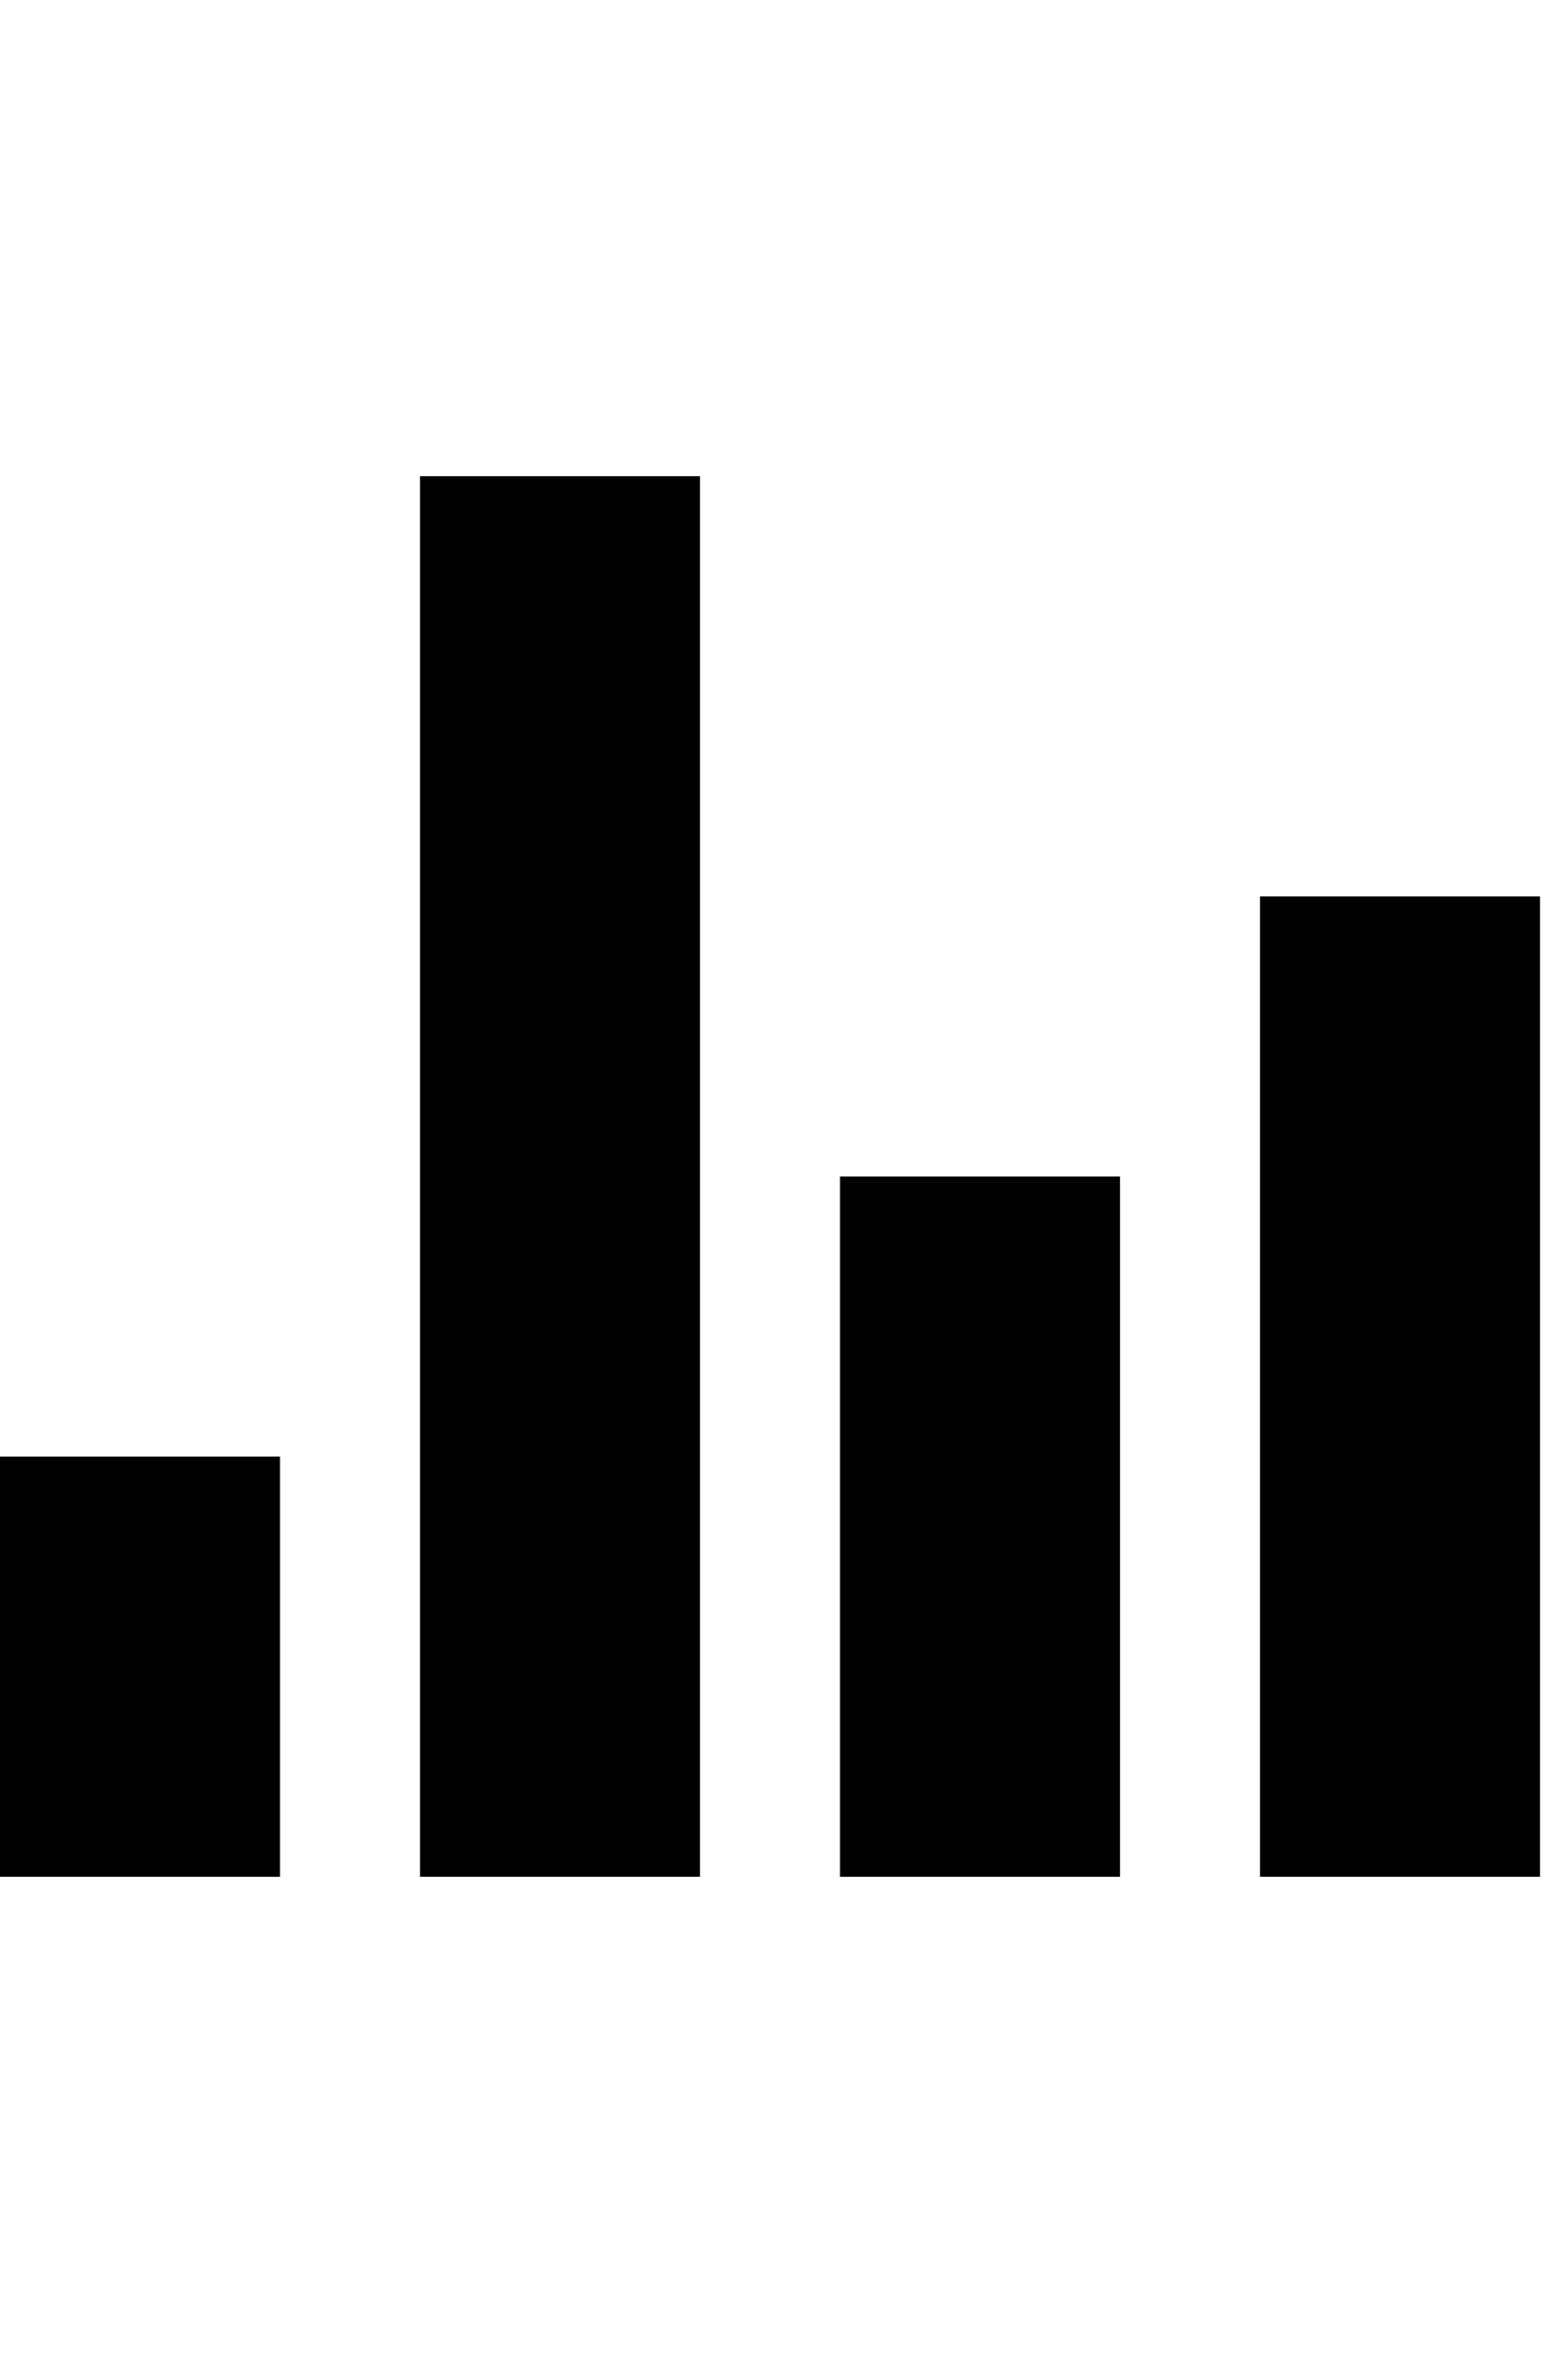 <svg
  xmlns="http://www.w3.org/2000/svg"
  width="14"
  height="21"
  viewBox="0 0 14 21"
>
  <path
    fill-rule="evenodd"
    d="M3.75 16.75V4.25h2.5v12.5h-2.5zm-3.75 0V13h2.5v3.75H0zm7.5 0V10.5H10v6.25H7.5zm3.75 0V8h2.5v8.75h-2.5z"
    fill="currentColor"
  />
</svg>
